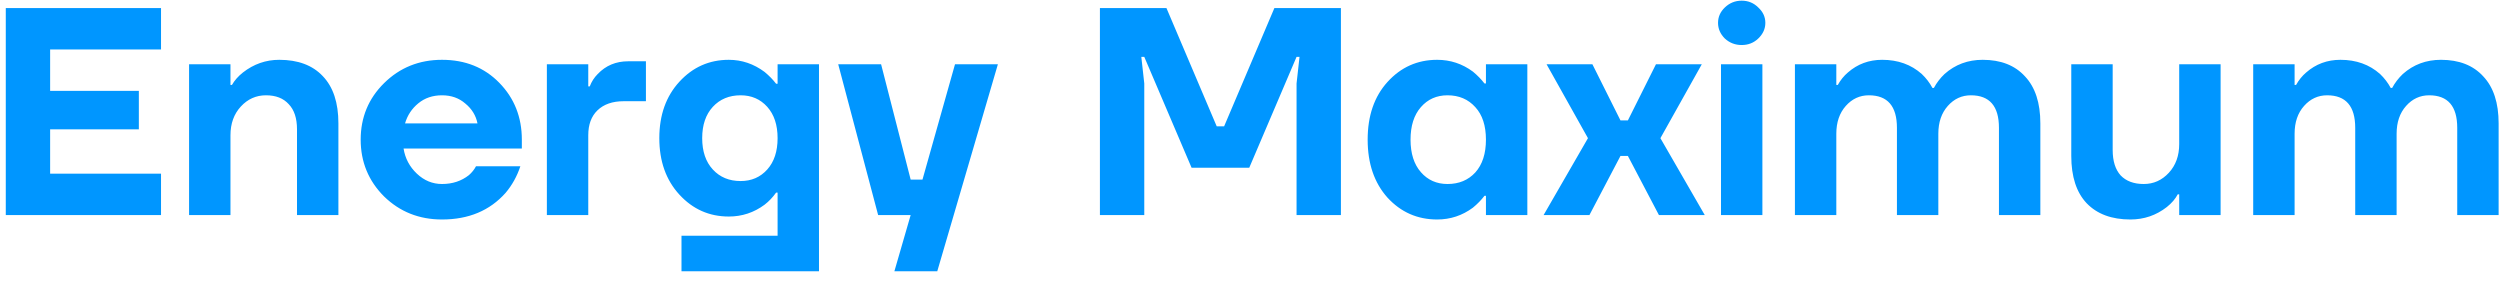 <svg width="186" height="21" viewBox="0 0 186 21" fill="none" xmlns="http://www.w3.org/2000/svg">
<path d="M0.43 16V0.6H11.98V3.68H3.73V6.76H10.33V9.62H3.73V12.92H11.98V16H0.43ZM14.067 16V4.78H17.147V6.32H17.257C17.448 5.983 17.719 5.675 18.071 5.396C18.878 4.765 19.78 4.45 20.777 4.45C22.171 4.45 23.249 4.853 24.011 5.66C24.789 6.467 25.177 7.64 25.177 9.18V16H22.097V9.62C22.097 8.799 21.892 8.175 21.481 7.75C21.085 7.31 20.521 7.09 19.787 7.09C19.054 7.09 18.431 7.369 17.917 7.926C17.404 8.483 17.147 9.195 17.147 10.06V16H14.067ZM28.573 14.614C27.415 13.455 26.835 12.047 26.835 10.39C26.835 8.733 27.415 7.332 28.573 6.188C29.747 5.029 31.184 4.45 32.885 4.45C34.616 4.45 36.038 5.022 37.153 6.166C38.268 7.31 38.825 8.718 38.825 10.39V11.05H30.025C30.142 11.783 30.473 12.407 31.015 12.92C31.558 13.433 32.181 13.69 32.885 13.69C33.663 13.69 34.33 13.47 34.887 13.03C35.107 12.839 35.283 12.619 35.415 12.37H38.715C38.466 13.118 38.099 13.778 37.615 14.35C36.442 15.67 34.865 16.33 32.885 16.33C31.184 16.33 29.747 15.758 28.573 14.614ZM30.135 9.18H35.525C35.408 8.593 35.107 8.102 34.623 7.706C34.154 7.295 33.575 7.09 32.885 7.09C32.196 7.09 31.609 7.288 31.125 7.684C30.641 8.08 30.311 8.579 30.135 9.18ZM40.687 16V4.78H43.767V6.43H43.877C44.009 6.078 44.207 5.77 44.471 5.506C45.072 4.875 45.827 4.56 46.737 4.56H48.057V7.53H46.407C45.571 7.53 44.918 7.757 44.449 8.212C43.994 8.652 43.767 9.268 43.767 10.06V16H40.687ZM50.549 14.482C49.551 13.397 49.053 11.996 49.053 10.28C49.053 8.564 49.551 7.163 50.549 6.078C51.546 4.993 52.771 4.45 54.223 4.45C55.191 4.45 56.078 4.751 56.885 5.352C57.222 5.631 57.508 5.924 57.743 6.232H57.853V4.78H60.933V20.18H50.703V17.54H57.853V14.328H57.743C57.493 14.68 57.207 14.981 56.885 15.23C56.093 15.817 55.205 16.11 54.223 16.11C52.771 16.11 51.546 15.567 50.549 14.482ZM53.035 7.948C52.507 8.52 52.243 9.297 52.243 10.28C52.243 11.263 52.507 12.04 53.035 12.612C53.563 13.184 54.252 13.47 55.103 13.47C55.909 13.47 56.569 13.184 57.083 12.612C57.596 12.04 57.853 11.263 57.853 10.28C57.853 9.297 57.596 8.52 57.083 7.948C56.569 7.376 55.909 7.09 55.103 7.09C54.252 7.09 53.563 7.376 53.035 7.948ZM62.363 4.78H65.553L67.753 13.36H68.633L71.053 4.78H74.243L69.733 20.18H66.543L67.753 16H65.333L62.363 4.78ZM81.834 16V0.6H86.784L90.524 9.4H91.074L94.814 0.6H99.764V16H96.464V6.21L96.684 4.23H96.464L92.944 12.48H88.654L85.134 4.23H84.914L85.134 6.21V16H81.834ZM103.228 14.702C102.245 13.602 101.754 12.165 101.754 10.39C101.754 8.615 102.245 7.185 103.228 6.1C104.225 5 105.457 4.45 106.924 4.45C107.906 4.45 108.794 4.743 109.586 5.33C109.923 5.609 110.209 5.902 110.444 6.21H110.554V4.78H113.634V16H110.554V14.57H110.444C110.209 14.878 109.923 15.171 109.586 15.45C108.794 16.037 107.906 16.33 106.924 16.33C105.457 16.33 104.225 15.787 103.228 14.702ZM105.714 7.97C105.2 8.557 104.944 9.363 104.944 10.39C104.944 11.417 105.2 12.223 105.714 12.81C106.227 13.397 106.887 13.69 107.694 13.69C108.544 13.69 109.234 13.404 109.762 12.832C110.29 12.245 110.554 11.431 110.554 10.39C110.554 9.349 110.29 8.542 109.762 7.97C109.234 7.383 108.544 7.09 107.694 7.09C106.887 7.09 106.227 7.383 105.714 7.97ZM114.844 16L118.144 10.28L115.064 4.78H118.474L120.564 8.96H121.114L123.204 4.78H126.614L123.534 10.28L126.834 16H123.424L121.114 11.6H120.564L118.254 16H114.844ZM128.328 2.866C127.991 2.529 127.822 2.14 127.822 1.7C127.822 1.26 127.991 0.879 128.328 0.556C128.68 0.219 129.098 0.05 129.582 0.05C130.066 0.05 130.477 0.219 130.814 0.556C131.166 0.879 131.342 1.26 131.342 1.7C131.342 2.14 131.166 2.529 130.814 2.866C130.477 3.189 130.066 3.35 129.582 3.35C129.098 3.35 128.68 3.189 128.328 2.866ZM128.042 16V4.78H131.122V16H128.042ZM133.542 16V4.78H136.622V6.32H136.732C136.937 5.953 137.187 5.645 137.48 5.396C138.199 4.765 139.049 4.45 140.032 4.45C141.205 4.45 142.188 4.802 142.98 5.506C143.303 5.814 143.567 6.159 143.772 6.54H143.882C144.087 6.159 144.351 5.814 144.674 5.506C145.466 4.802 146.412 4.45 147.512 4.45C148.861 4.45 149.91 4.861 150.658 5.682C151.421 6.489 151.802 7.655 151.802 9.18V16H148.722V9.51C148.722 7.897 148.025 7.09 146.632 7.09C145.957 7.09 145.385 7.354 144.916 7.882C144.447 8.41 144.212 9.099 144.212 9.95V16H141.132V9.51C141.132 7.897 140.435 7.09 139.042 7.09C138.367 7.09 137.795 7.354 137.326 7.882C136.857 8.41 136.622 9.099 136.622 9.95V16H133.542ZM154.103 11.6V4.78H157.183V11.16C157.183 11.981 157.381 12.612 157.777 13.052C158.187 13.477 158.759 13.69 159.493 13.69C160.226 13.69 160.849 13.411 161.363 12.854C161.876 12.297 162.133 11.585 162.133 10.72V4.78H165.213V16H162.133V14.46H162.023C161.847 14.797 161.575 15.113 161.209 15.406C160.417 16.022 159.515 16.33 158.503 16.33C157.109 16.33 156.024 15.927 155.247 15.12C154.484 14.313 154.103 13.14 154.103 11.6ZM167.638 16V4.78H170.718V6.32H170.828C171.033 5.953 171.282 5.645 171.576 5.396C172.294 4.765 173.145 4.45 174.128 4.45C175.301 4.45 176.284 4.802 177.076 5.506C177.398 5.814 177.662 6.159 177.868 6.54H177.978C178.183 6.159 178.447 5.814 178.77 5.506C179.562 4.802 180.508 4.45 181.608 4.45C182.957 4.45 184.006 4.861 184.754 5.682C185.516 6.489 185.898 7.655 185.898 9.18V16H182.818V9.51C182.818 7.897 182.121 7.09 180.728 7.09C180.053 7.09 179.481 7.354 179.012 7.882C178.542 8.41 178.308 9.099 178.308 9.95V16H175.228V9.51C175.228 7.897 174.531 7.09 173.138 7.09C172.463 7.09 171.891 7.354 171.422 7.882C170.952 8.41 170.718 9.099 170.718 9.95V16H167.638Z" fill="#0096FF"/>
</svg>
